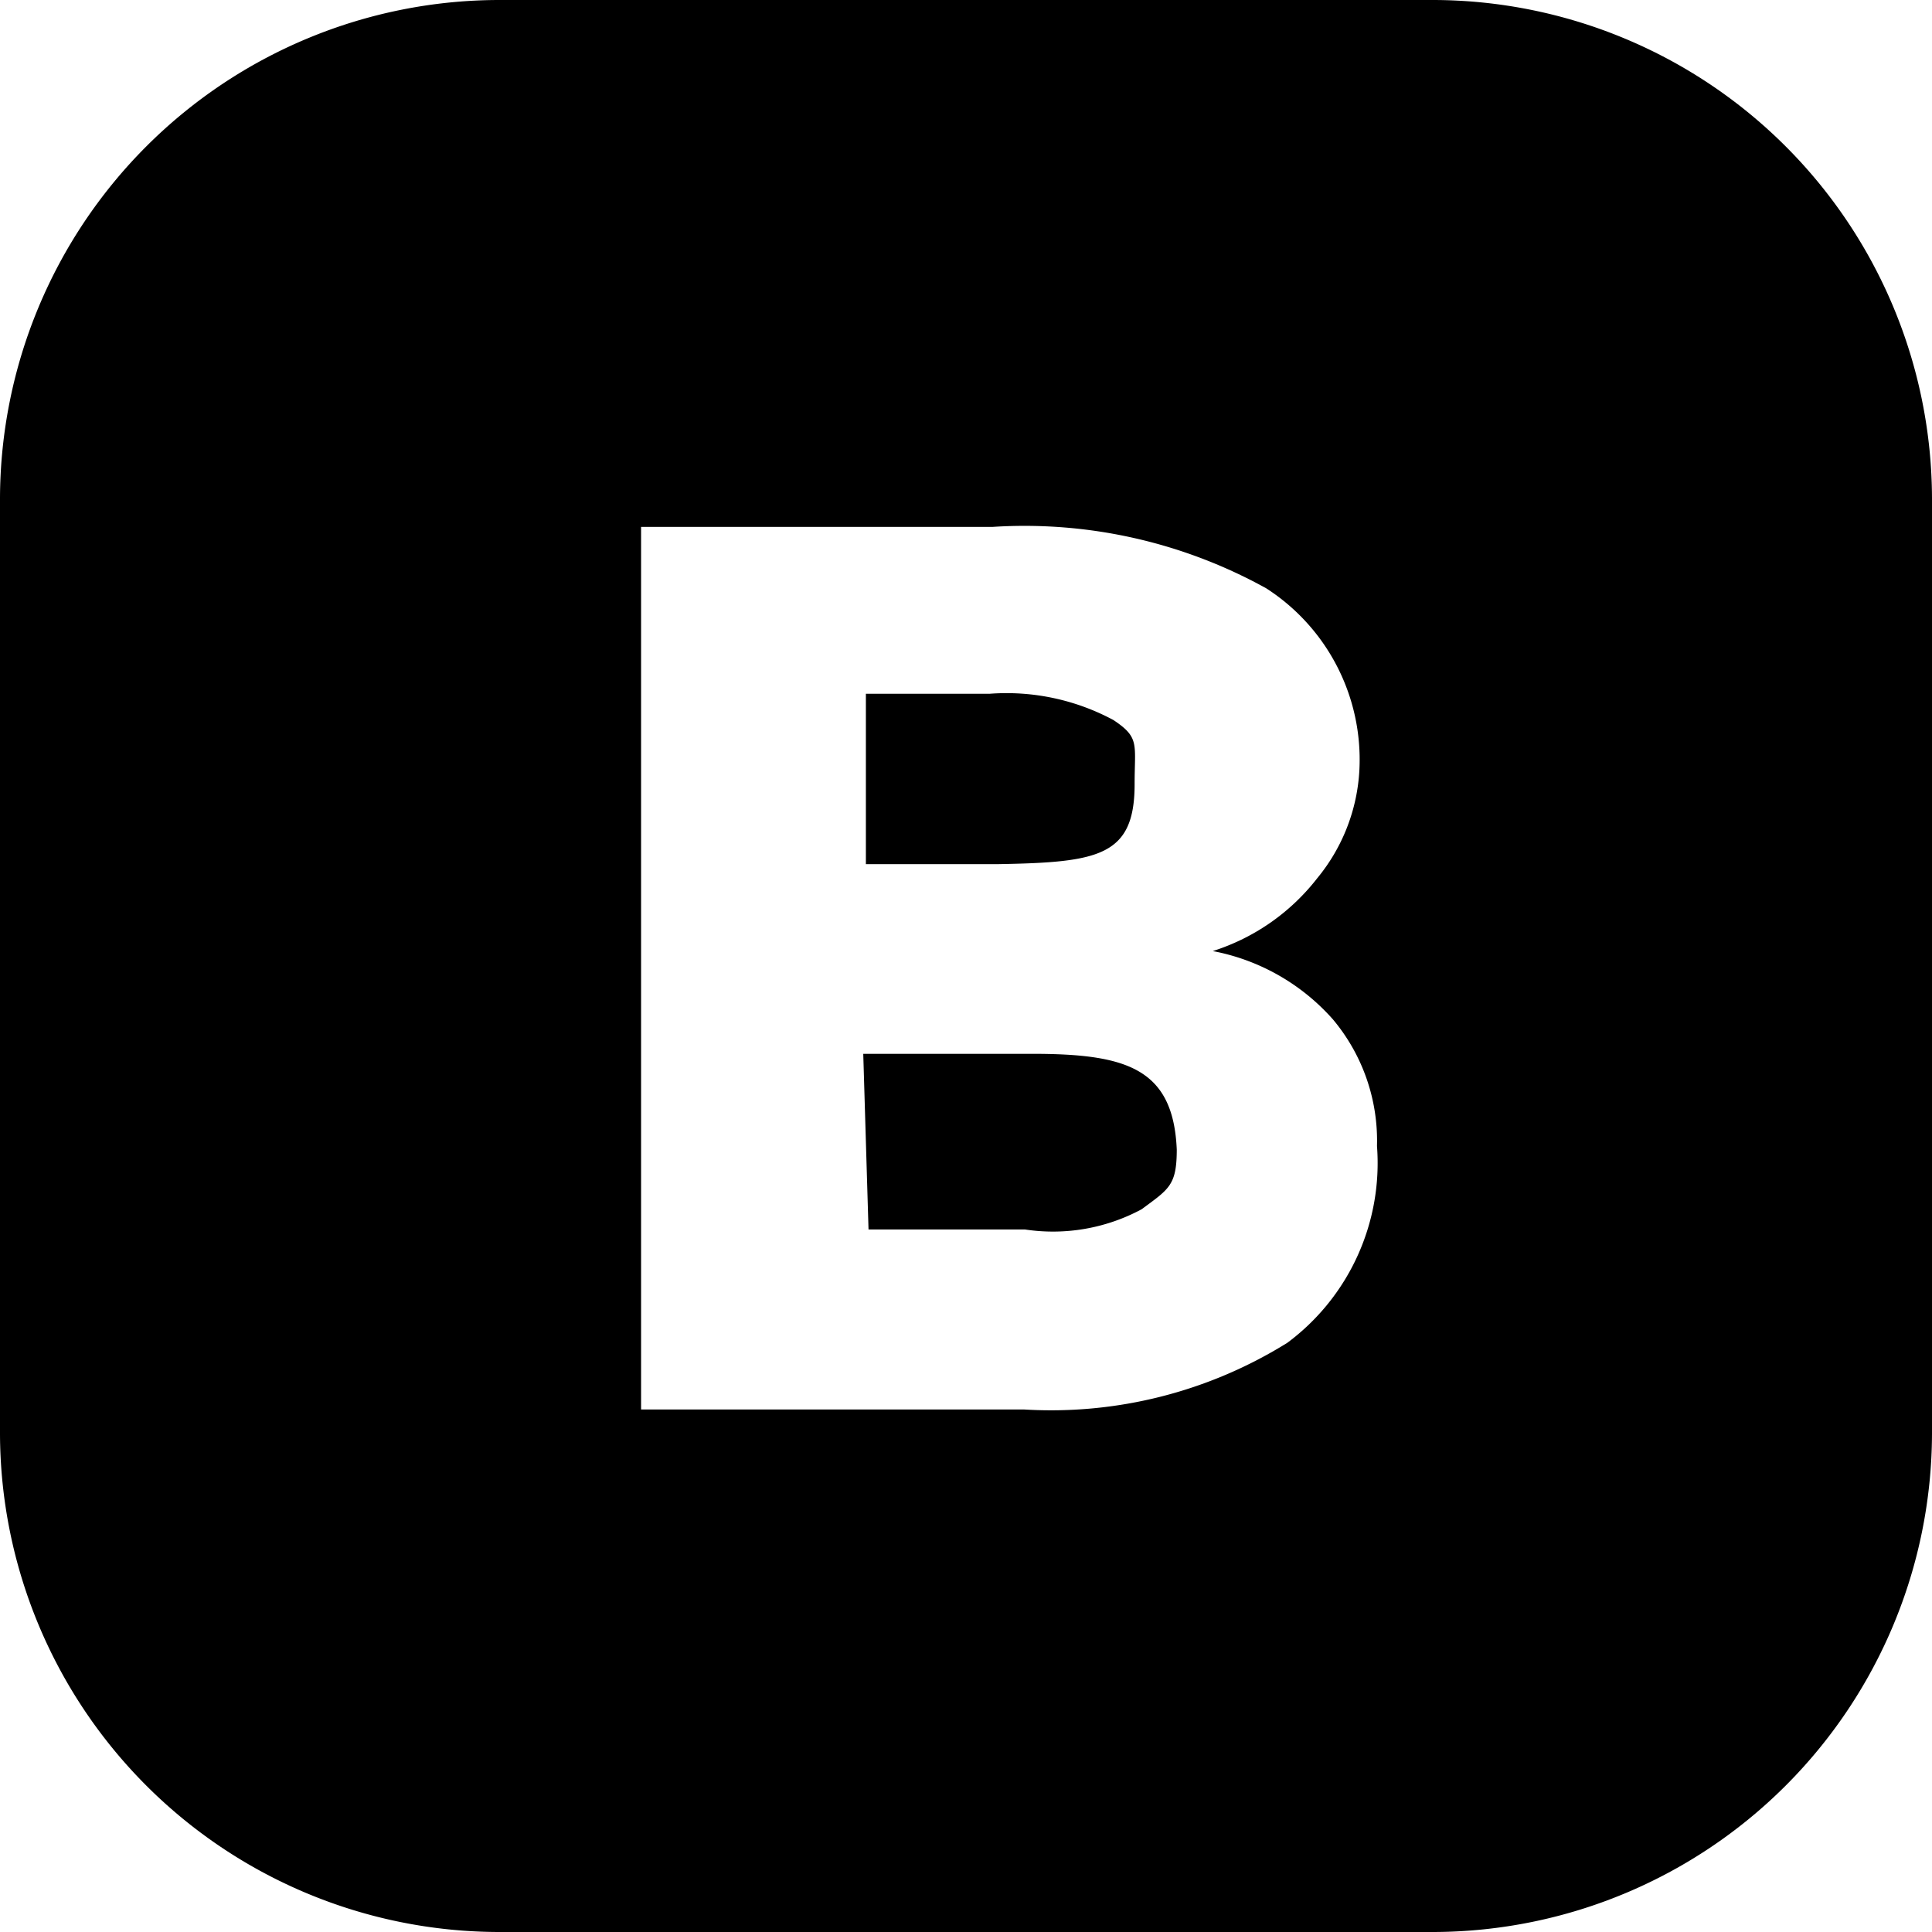 <svg xmlns="http://www.w3.org/2000/svg" viewBox="0 0 22 22"><title>Ресурс 2</title><g id="Слой_2" data-name="Слой 2"><g id="Слой_1-2" data-name="Слой 1"><path d="M12.92,8.93c0-.46.06-.53-.24-.73a2.57,2.57,0,0,0-1.41-.3H9.86l0,1.94h1.51C12.51,9.82,12.92,9.75,12.92,8.93Z"/><path d="M11.75,12H9.83l.06,2h1.78A2.13,2.13,0,0,0,13,13.77c.31-.23.4-.27.4-.68C13.36,12.16,12.82,12,11.75,12Z"/><path d="M16.33,0H5.67A5.69,5.69,0,0,0,0,5.67V16.33A5.69,5.69,0,0,0,5.67,22H16.33A5.69,5.69,0,0,0,22,16.33V5.67A5.69,5.69,0,0,0,16.33,0ZM14.66,15.29a5.09,5.09,0,0,1-3,.76H7.3V6h4a5.68,5.68,0,0,1,3.12.7,2.32,2.32,0,0,1,1.06,2.06A2.11,2.11,0,0,1,15,10a2.44,2.44,0,0,1-1.19.83,2.43,2.43,0,0,1,1.37.78,2.15,2.15,0,0,1,.5,1.44A2.55,2.55,0,0,1,14.66,15.29Z"/></g></g></svg>